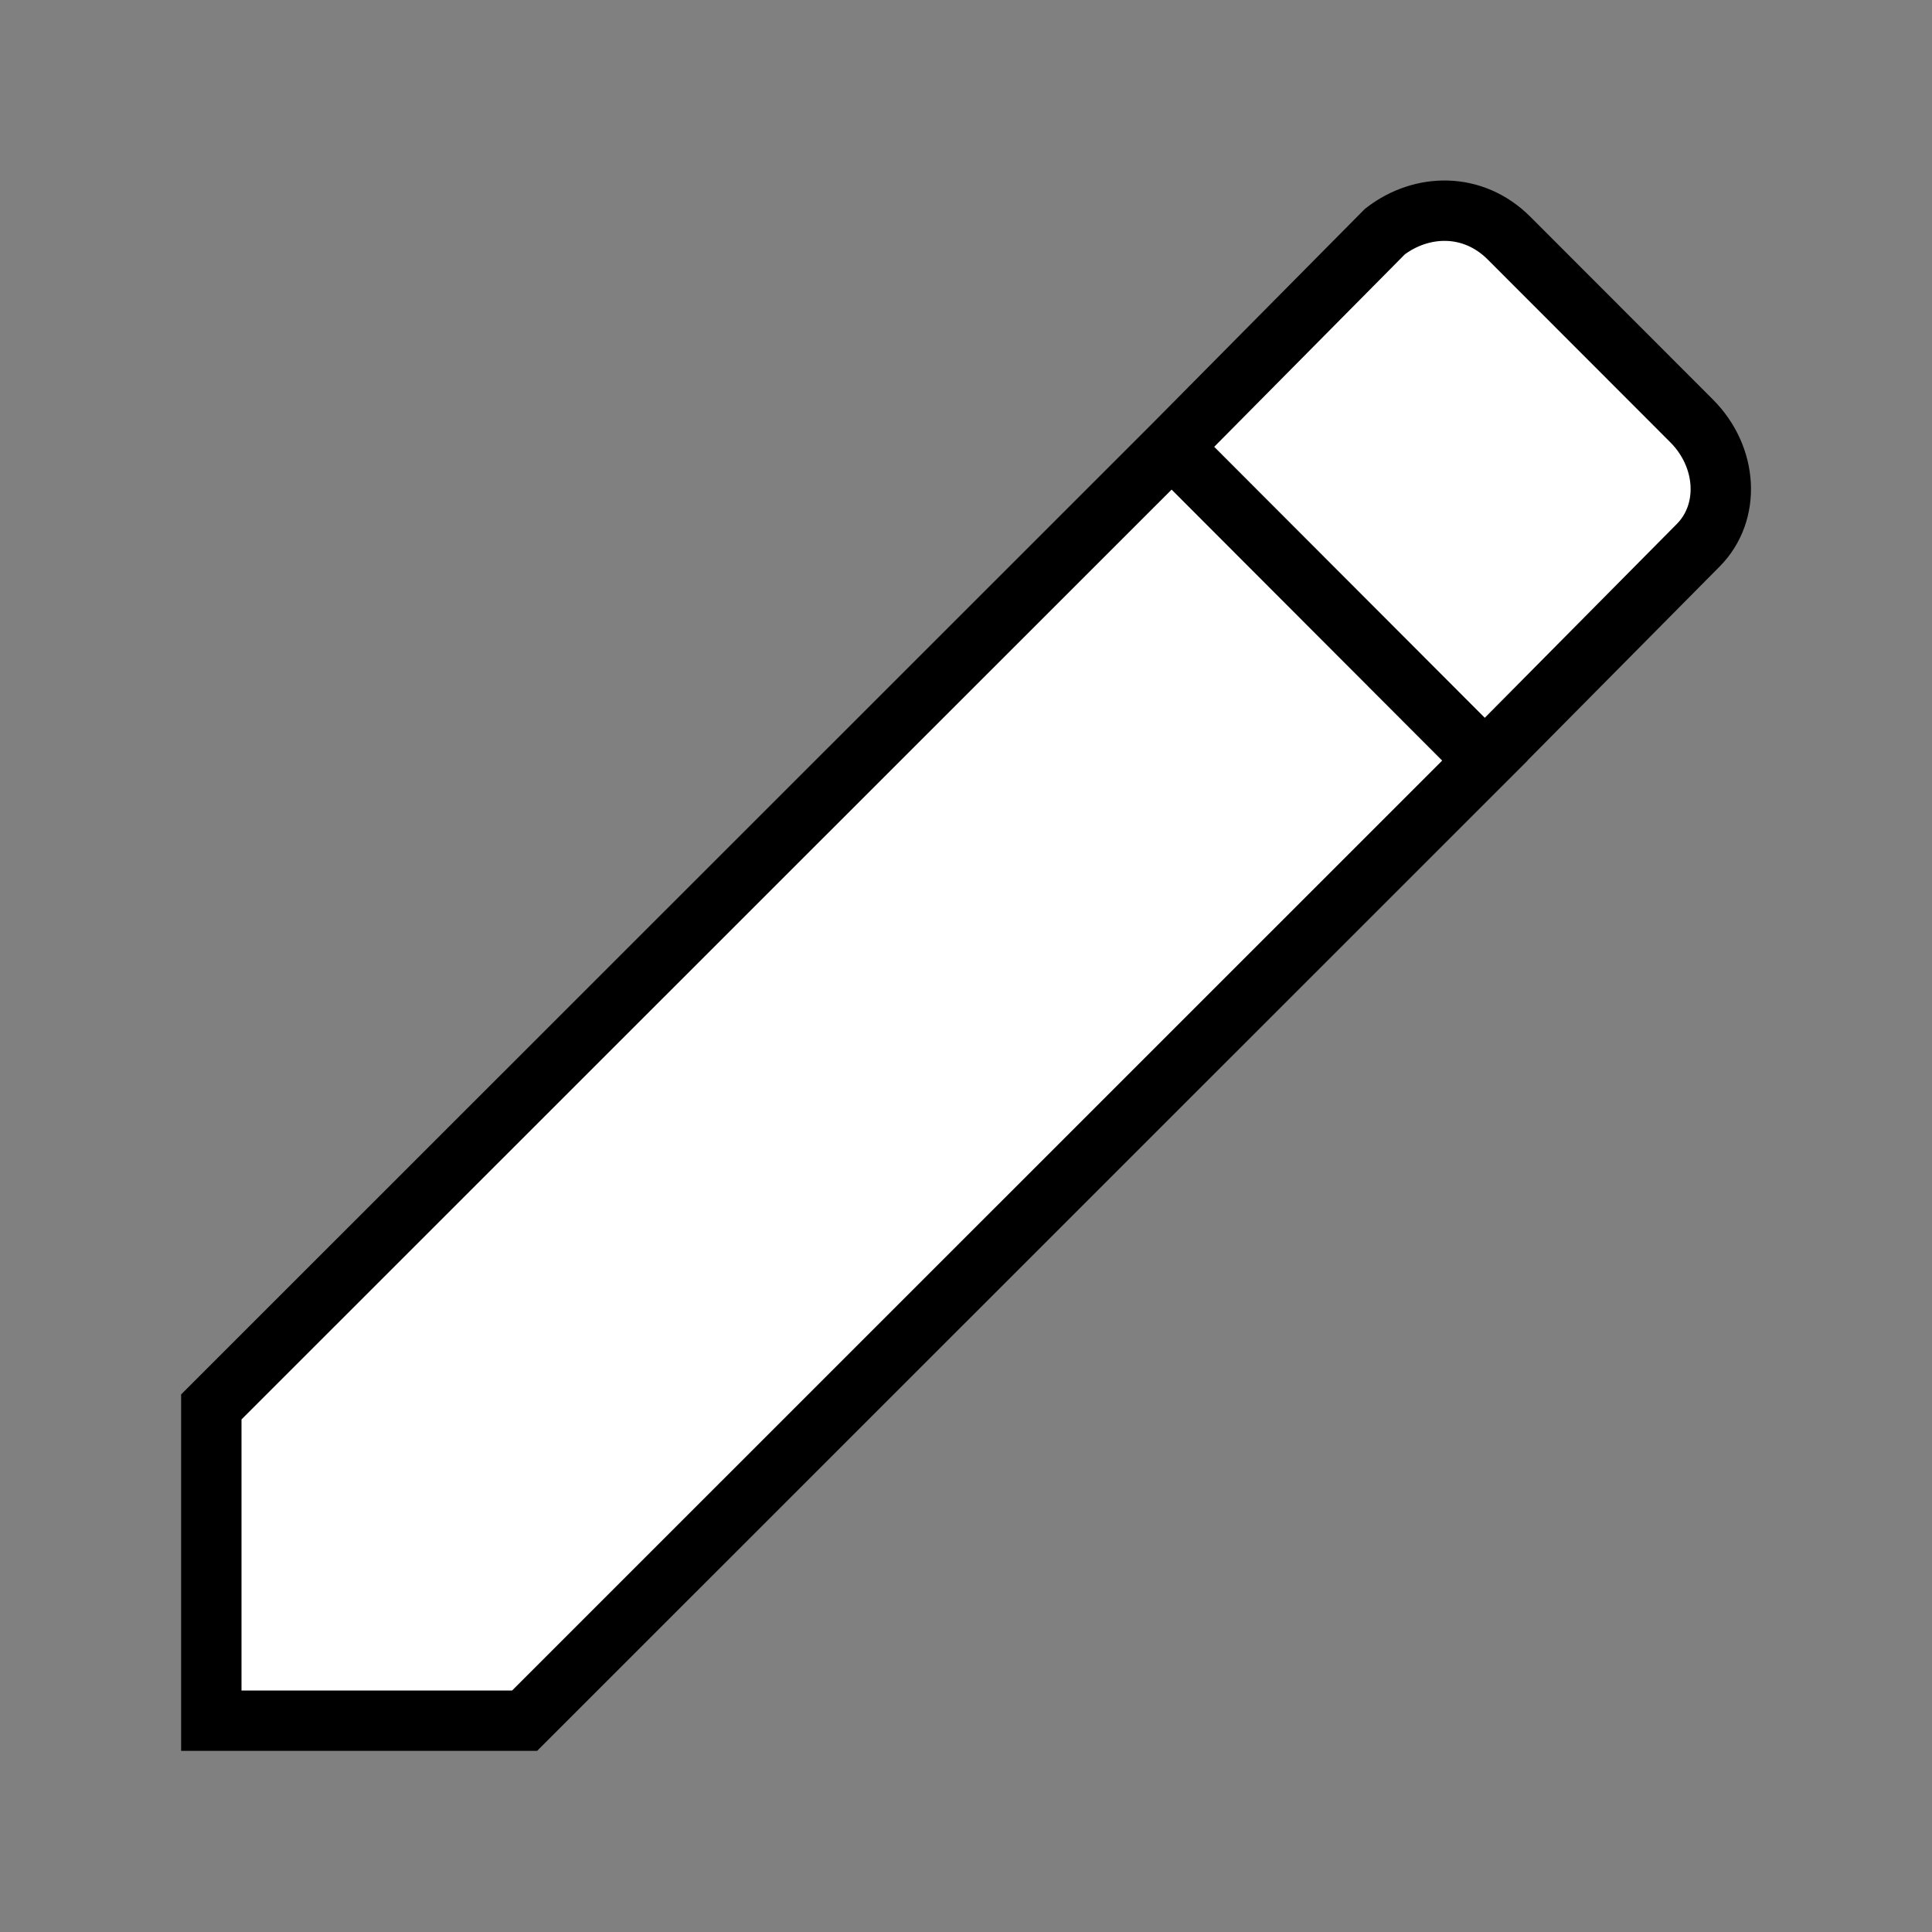 <svg xmlns="http://www.w3.org/2000/svg" width="32" height="32" viewBox="0 0 32 32">
  <rect x="0" y="0" width="32" height="32" fill="#808080" stroke="none"/>
  <path fill="#fff" stroke="#000"
	d="m 24.594,12.598 3.535,-3.568 c 0.537,-0.542 0.489,-1.458 -0.111,-2.059 L 24.996,3.946 C 24.396,3.344 23.545,3.37 22.94,3.834 L 19.406,7.402 24.594,12.598 8.689,28.5 3.5,28.5 3.5,23.303 19.406,7.402" />
</svg>
